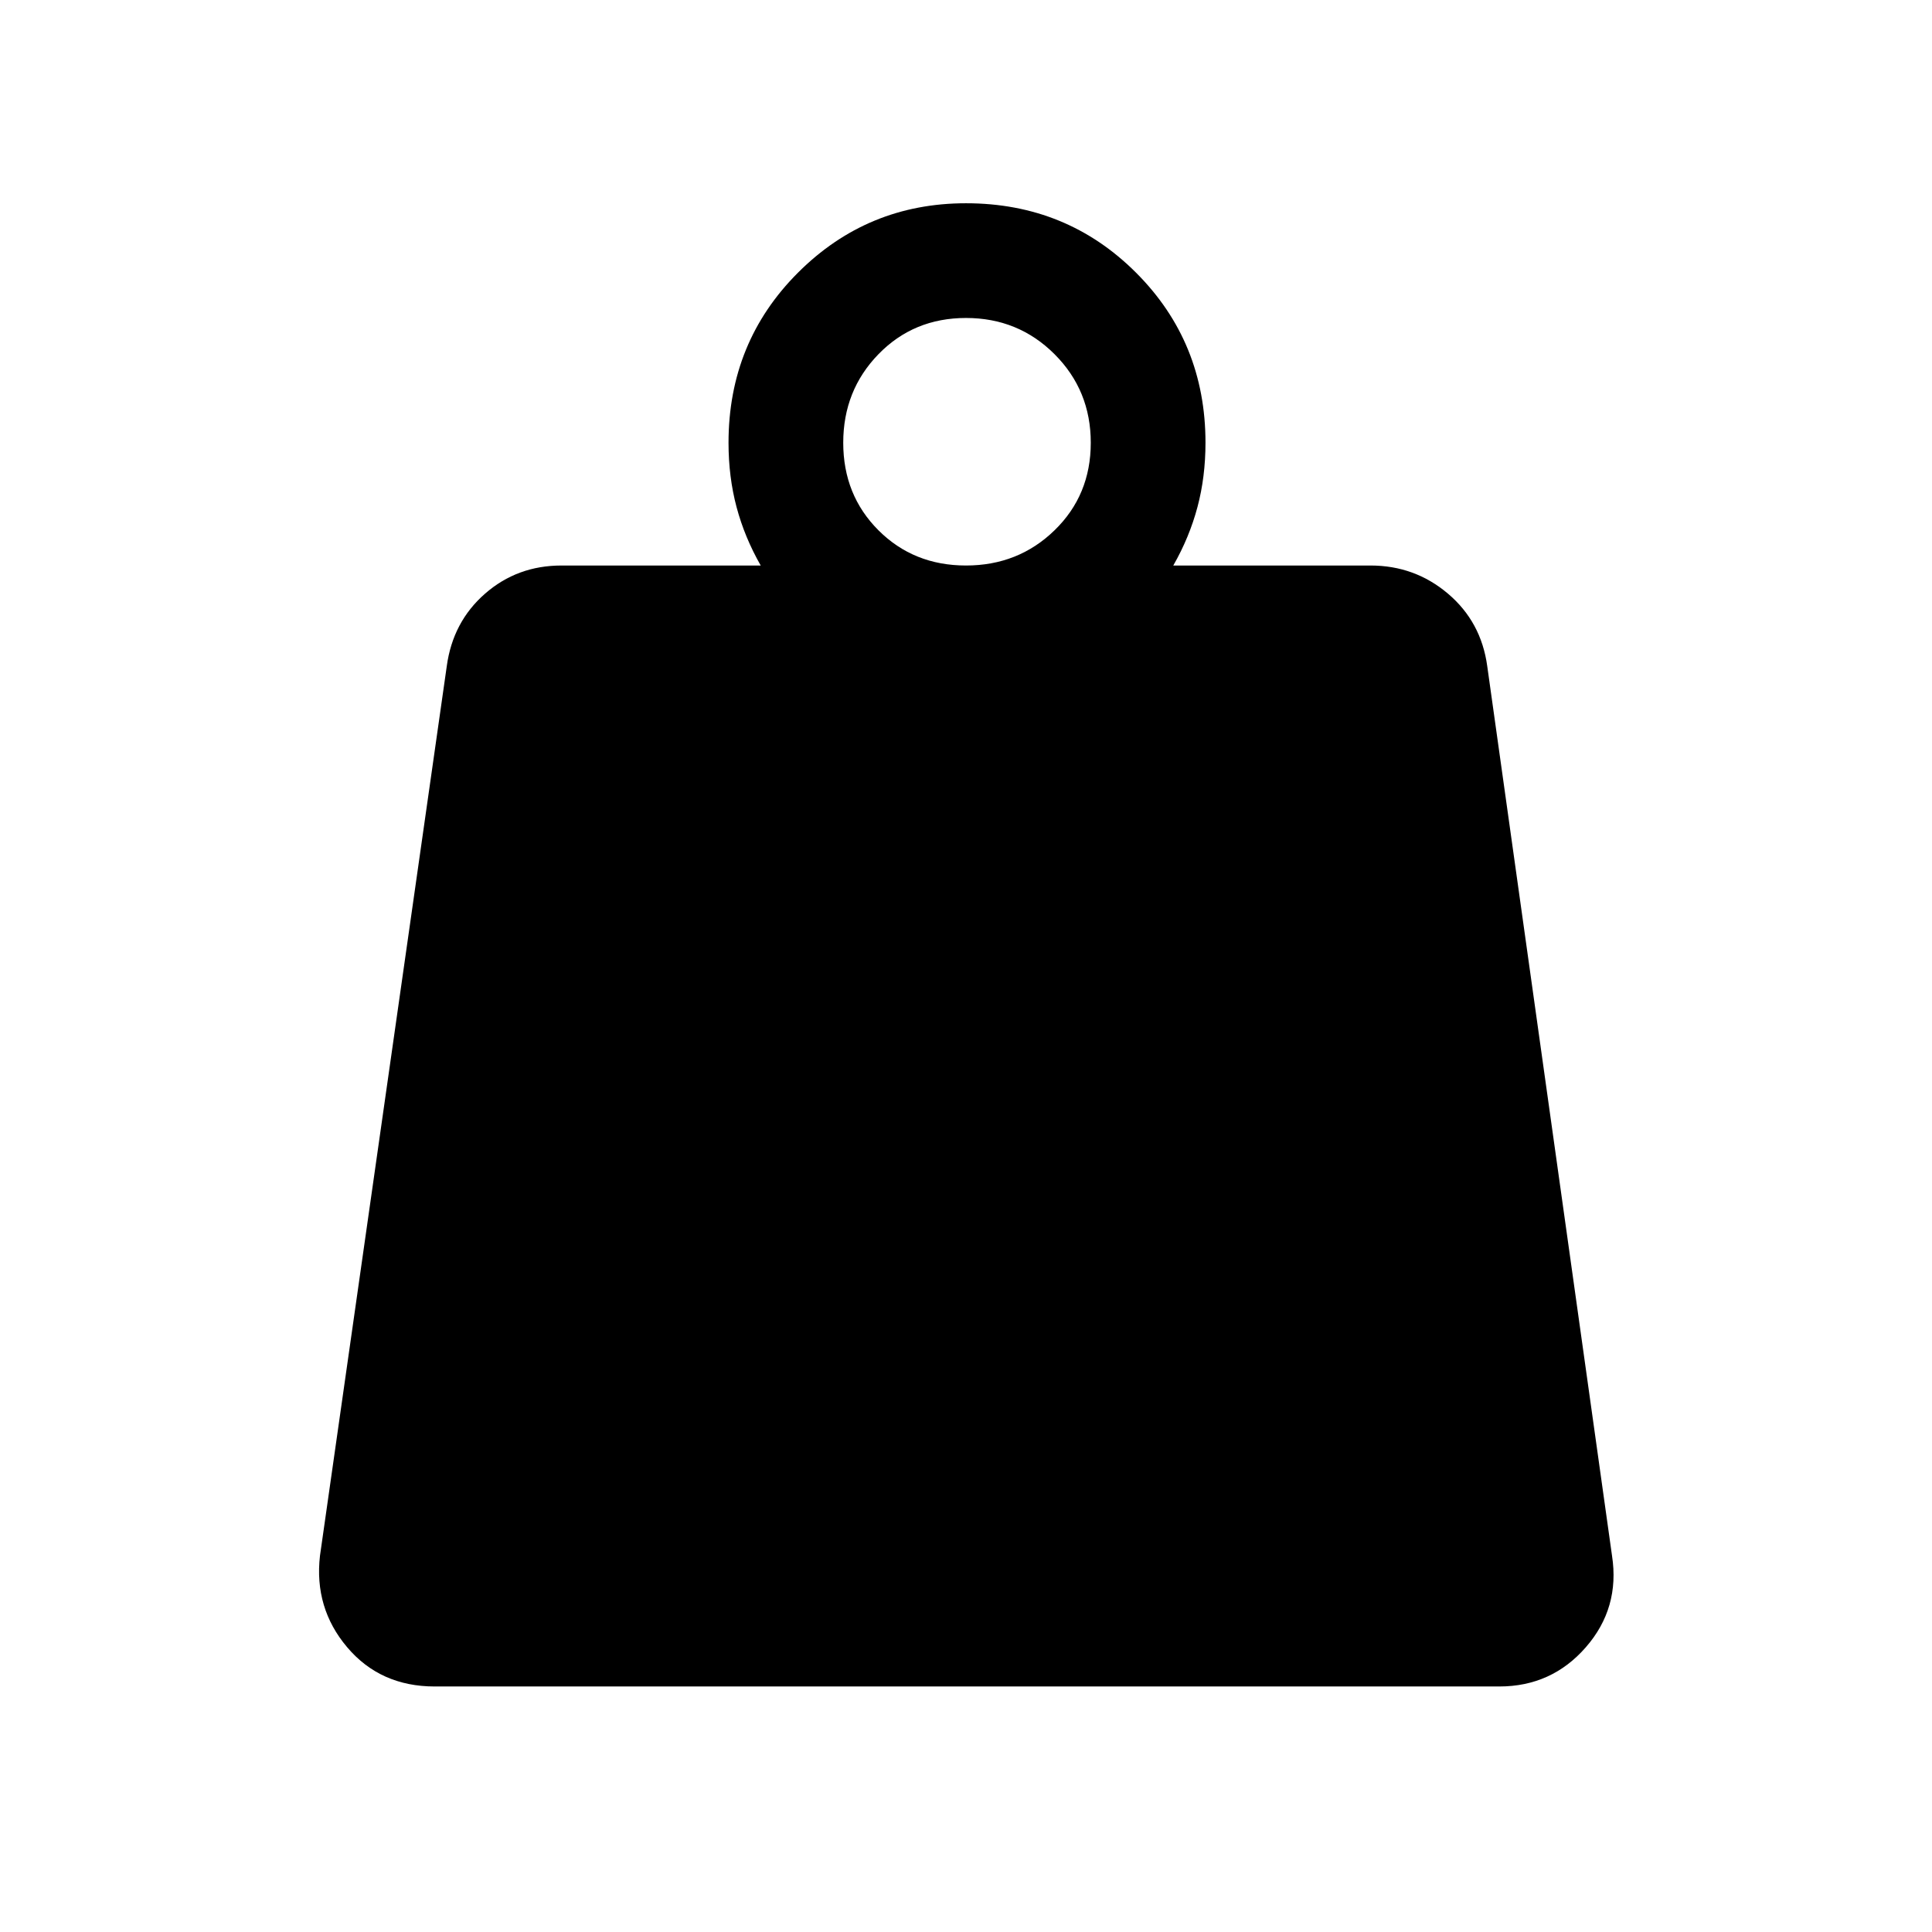<svg xmlns="http://www.w3.org/2000/svg" height="48" width="48"><path d="M24 14.05q1.3 0 2.2-.875.9-.875.9-2.175 0-1.3-.9-2.2-.9-.9-2.2-.9-1.3 0-2.175.9-.875.9-.875 2.2 0 1.3.875 2.175.875.875 2.175.875Zm5.15 0h4.9q1.1 0 1.925.7t.975 1.8l3.1 22.1q.2 1.3-.65 2.275-.85.975-2.15.975H10.8q-1.35 0-2.175-.975-.825-.975-.675-2.275l3.15-22.1q.15-1.1.95-1.8.8-.7 1.9-.7h4.95q-.4-.7-.6-1.45-.2-.75-.2-1.6 0-2.5 1.725-4.225Q21.55 5.05 24 5.05q2.5 0 4.225 1.725Q29.95 8.5 29.95 11q0 .85-.2 1.6-.2.75-.6 1.45Z"/></svg>